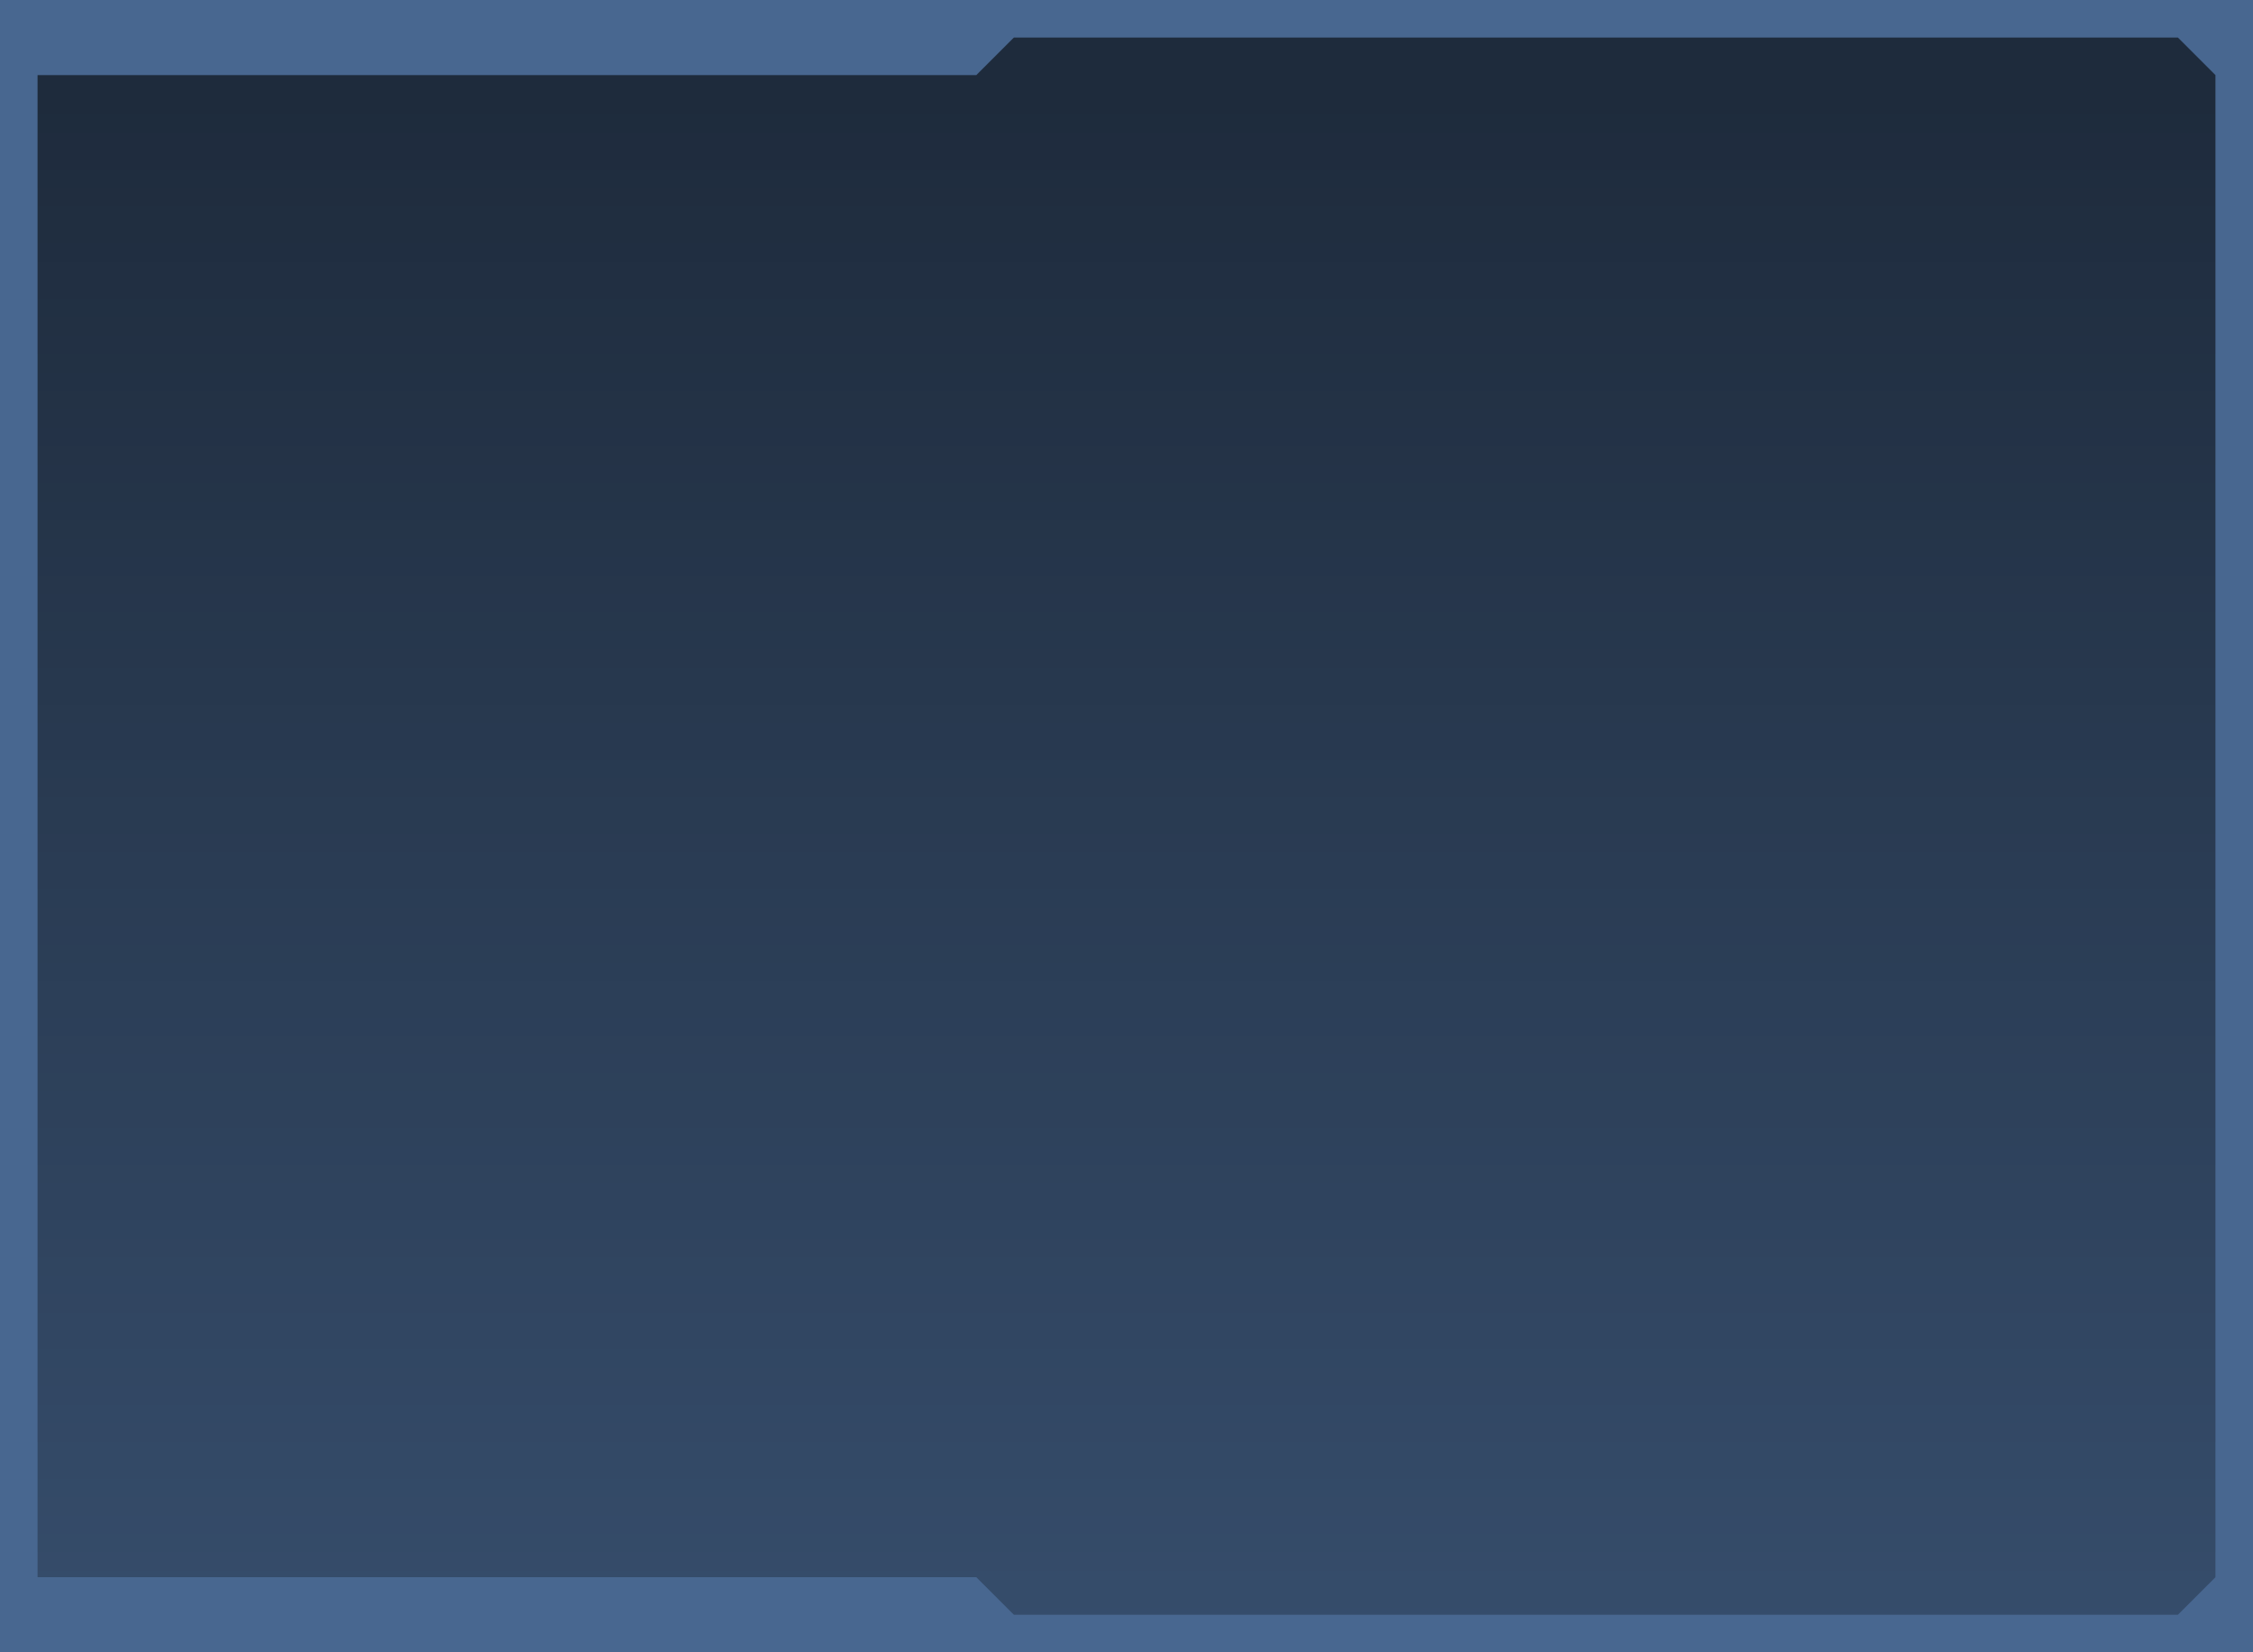 <?xml version="1.0" encoding="UTF-8" standalone="no"?>
<!-- Generator: Adobe Illustrator 14.0.0, SVG Export Plug-In . SVG Version: 6.00 Build 43363)  -->

<svg
   xmlns:dc="http://purl.org/dc/elements/1.1/"
   xmlns:cc="http://creativecommons.org/ns#"
   xmlns:rdf="http://www.w3.org/1999/02/22-rdf-syntax-ns#"
   xmlns:svg="http://www.w3.org/2000/svg"
   xmlns="http://www.w3.org/2000/svg"
   xmlns:sodipodi="http://sodipodi.sourceforge.net/DTD/sodipodi-0.dtd"
   xmlns:inkscape="http://www.inkscape.org/namespaces/inkscape"
   version="1.1"
   id="Layer_1"
   x="0px"
   y="0px"
   width="480"
   height="352"
   viewBox="0 0 480 352"
   enable-background="new 0 0 640 480"
   xml:space="preserve"
   inkscape:version="0.48.1 "
   sodipodi:docname="futureui4.svg"
   inkscape:export-filename="W:\GearHead\GH_Interface_src\futureui4.png"
   inkscape:export-xdpi="90"
   inkscape:export-ydpi="90"><defs
   id="defs18" /><sodipodi:namedview
   pagecolor="#ffffff"
   bordercolor="#666666"
   borderopacity="1"
   objecttolerance="10"
   gridtolerance="10000"
   guidetolerance="10"
   inkscape:pageopacity="0"
   inkscape:pageshadow="2"
   inkscape:window-width="1267"
   inkscape:window-height="741"
   id="namedview16"
   showgrid="true"
   inkscape:zoom="1.61"
   inkscape:cx="121.1301"
   inkscape:cy="189.47355"
   inkscape:window-x="90"
   inkscape:window-y="-9"
   inkscape:window-maximized="1"
   inkscape:current-layer="Layer_1"
   fit-margin-top="0"
   fit-margin-left="0"
   fit-margin-right="0"
   fit-margin-bottom="0"><inkscape:grid
     type="xygrid"
     id="grid2997"
     empspacing="8"
     visible="true"
     enabled="true"
     snapvisiblegridlinesonly="true"
     dotted="false" /></sodipodi:namedview>



<linearGradient
   id="SVGID_1_"
   gradientUnits="userSpaceOnUse"
   x1="300"
   y1="411.283"
   x2="300"
   y2="80.862"
   gradientTransform="translate(-90,-58)">
	<stop
   offset="0"
   style="stop-color:#000000;stop-opacity:0.25"
   id="stop6" />
	<stop
   offset="1"
   style="stop-color:#000000;stop-opacity:0.58"
   id="stop8" />
</linearGradient>
<rect
   x="0"
   y="0"
   width="480"
   height="352"
   id="rect10"
   style="fill:#486790" />
<!--
<path fill="#486790" d="M 500,390 l -20,20 H 310 l -10,-10 H 100 V 80 l 390,0 l 10,10 V 390 z"/>
-->
<path
   d="m 464,8 8,8 0,320 -8,8 -248,0 -8,-8 -200,0 0,-320 200,0 8,-8"
   id="path12"
   inkscape:connector-curvature="0"
   style="fill:url(#SVGID_1_)"
   sodipodi:nodetypes="cccccccccc" />

</svg>